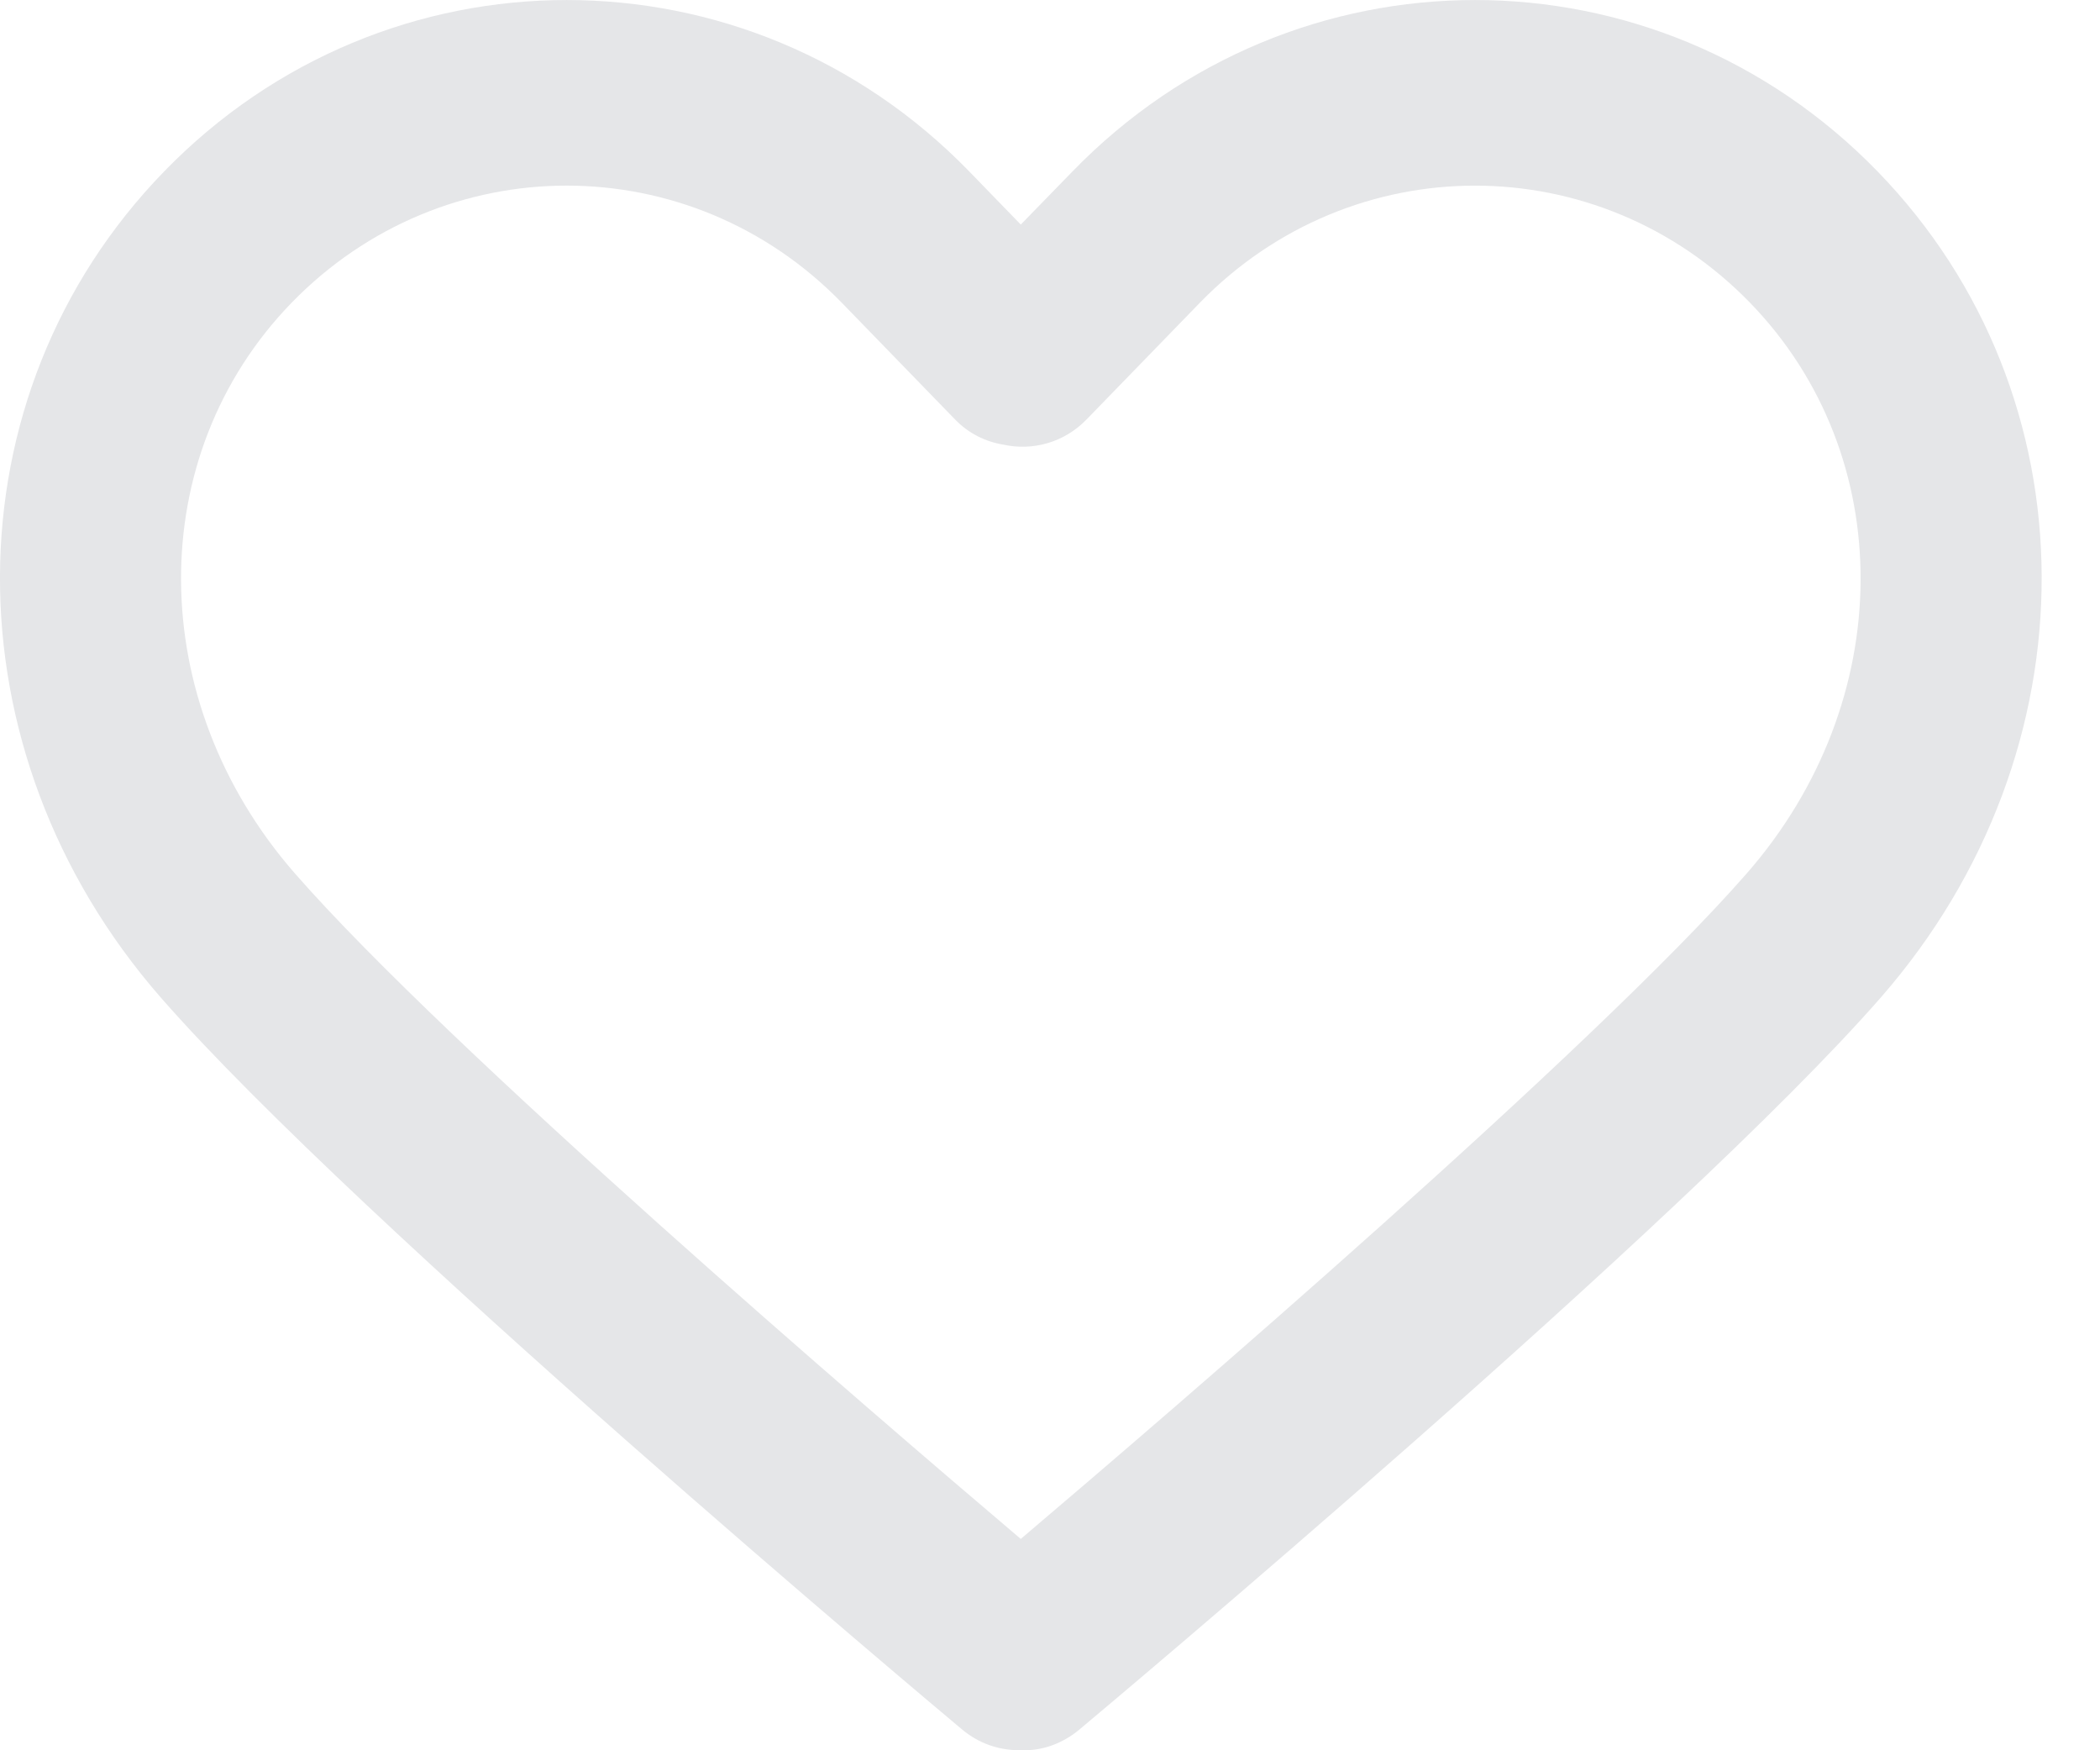 <svg width="24" height="20" viewBox="0 0 24 20" fill="none" xmlns="http://www.w3.org/2000/svg">
<path d="M21.459 1.96C18.921 -0.653 14.793 -0.653 12.256 1.96L11.666 2.566L11.078 1.96C8.541 -0.653 4.412 -0.653 1.875 1.96C-0.611 4.519 -0.627 8.577 1.837 11.398C4.085 13.97 10.713 19.526 10.995 19.762C11.186 19.922 11.415 19.999 11.644 19.999C11.651 19.999 11.659 19.999 11.666 19.999C11.902 20.01 12.14 19.927 12.337 19.762C12.619 19.526 19.248 13.97 21.496 11.397C23.96 8.577 23.944 4.519 21.459 1.96ZM19.965 9.978C18.212 11.983 13.395 16.118 11.666 17.585C9.937 16.118 5.121 11.984 3.369 9.979C1.65 8.011 1.634 5.209 3.332 3.46C4.199 2.568 5.337 2.121 6.476 2.121C7.615 2.121 8.753 2.567 9.621 3.46L10.916 4.794C11.07 4.953 11.264 5.048 11.468 5.081C11.799 5.154 12.159 5.059 12.416 4.795L13.712 3.46C15.447 1.675 18.268 1.675 20.001 3.46C21.699 5.209 21.683 8.011 19.965 9.978Z" fill="#E5E6E8"/>
</svg>
